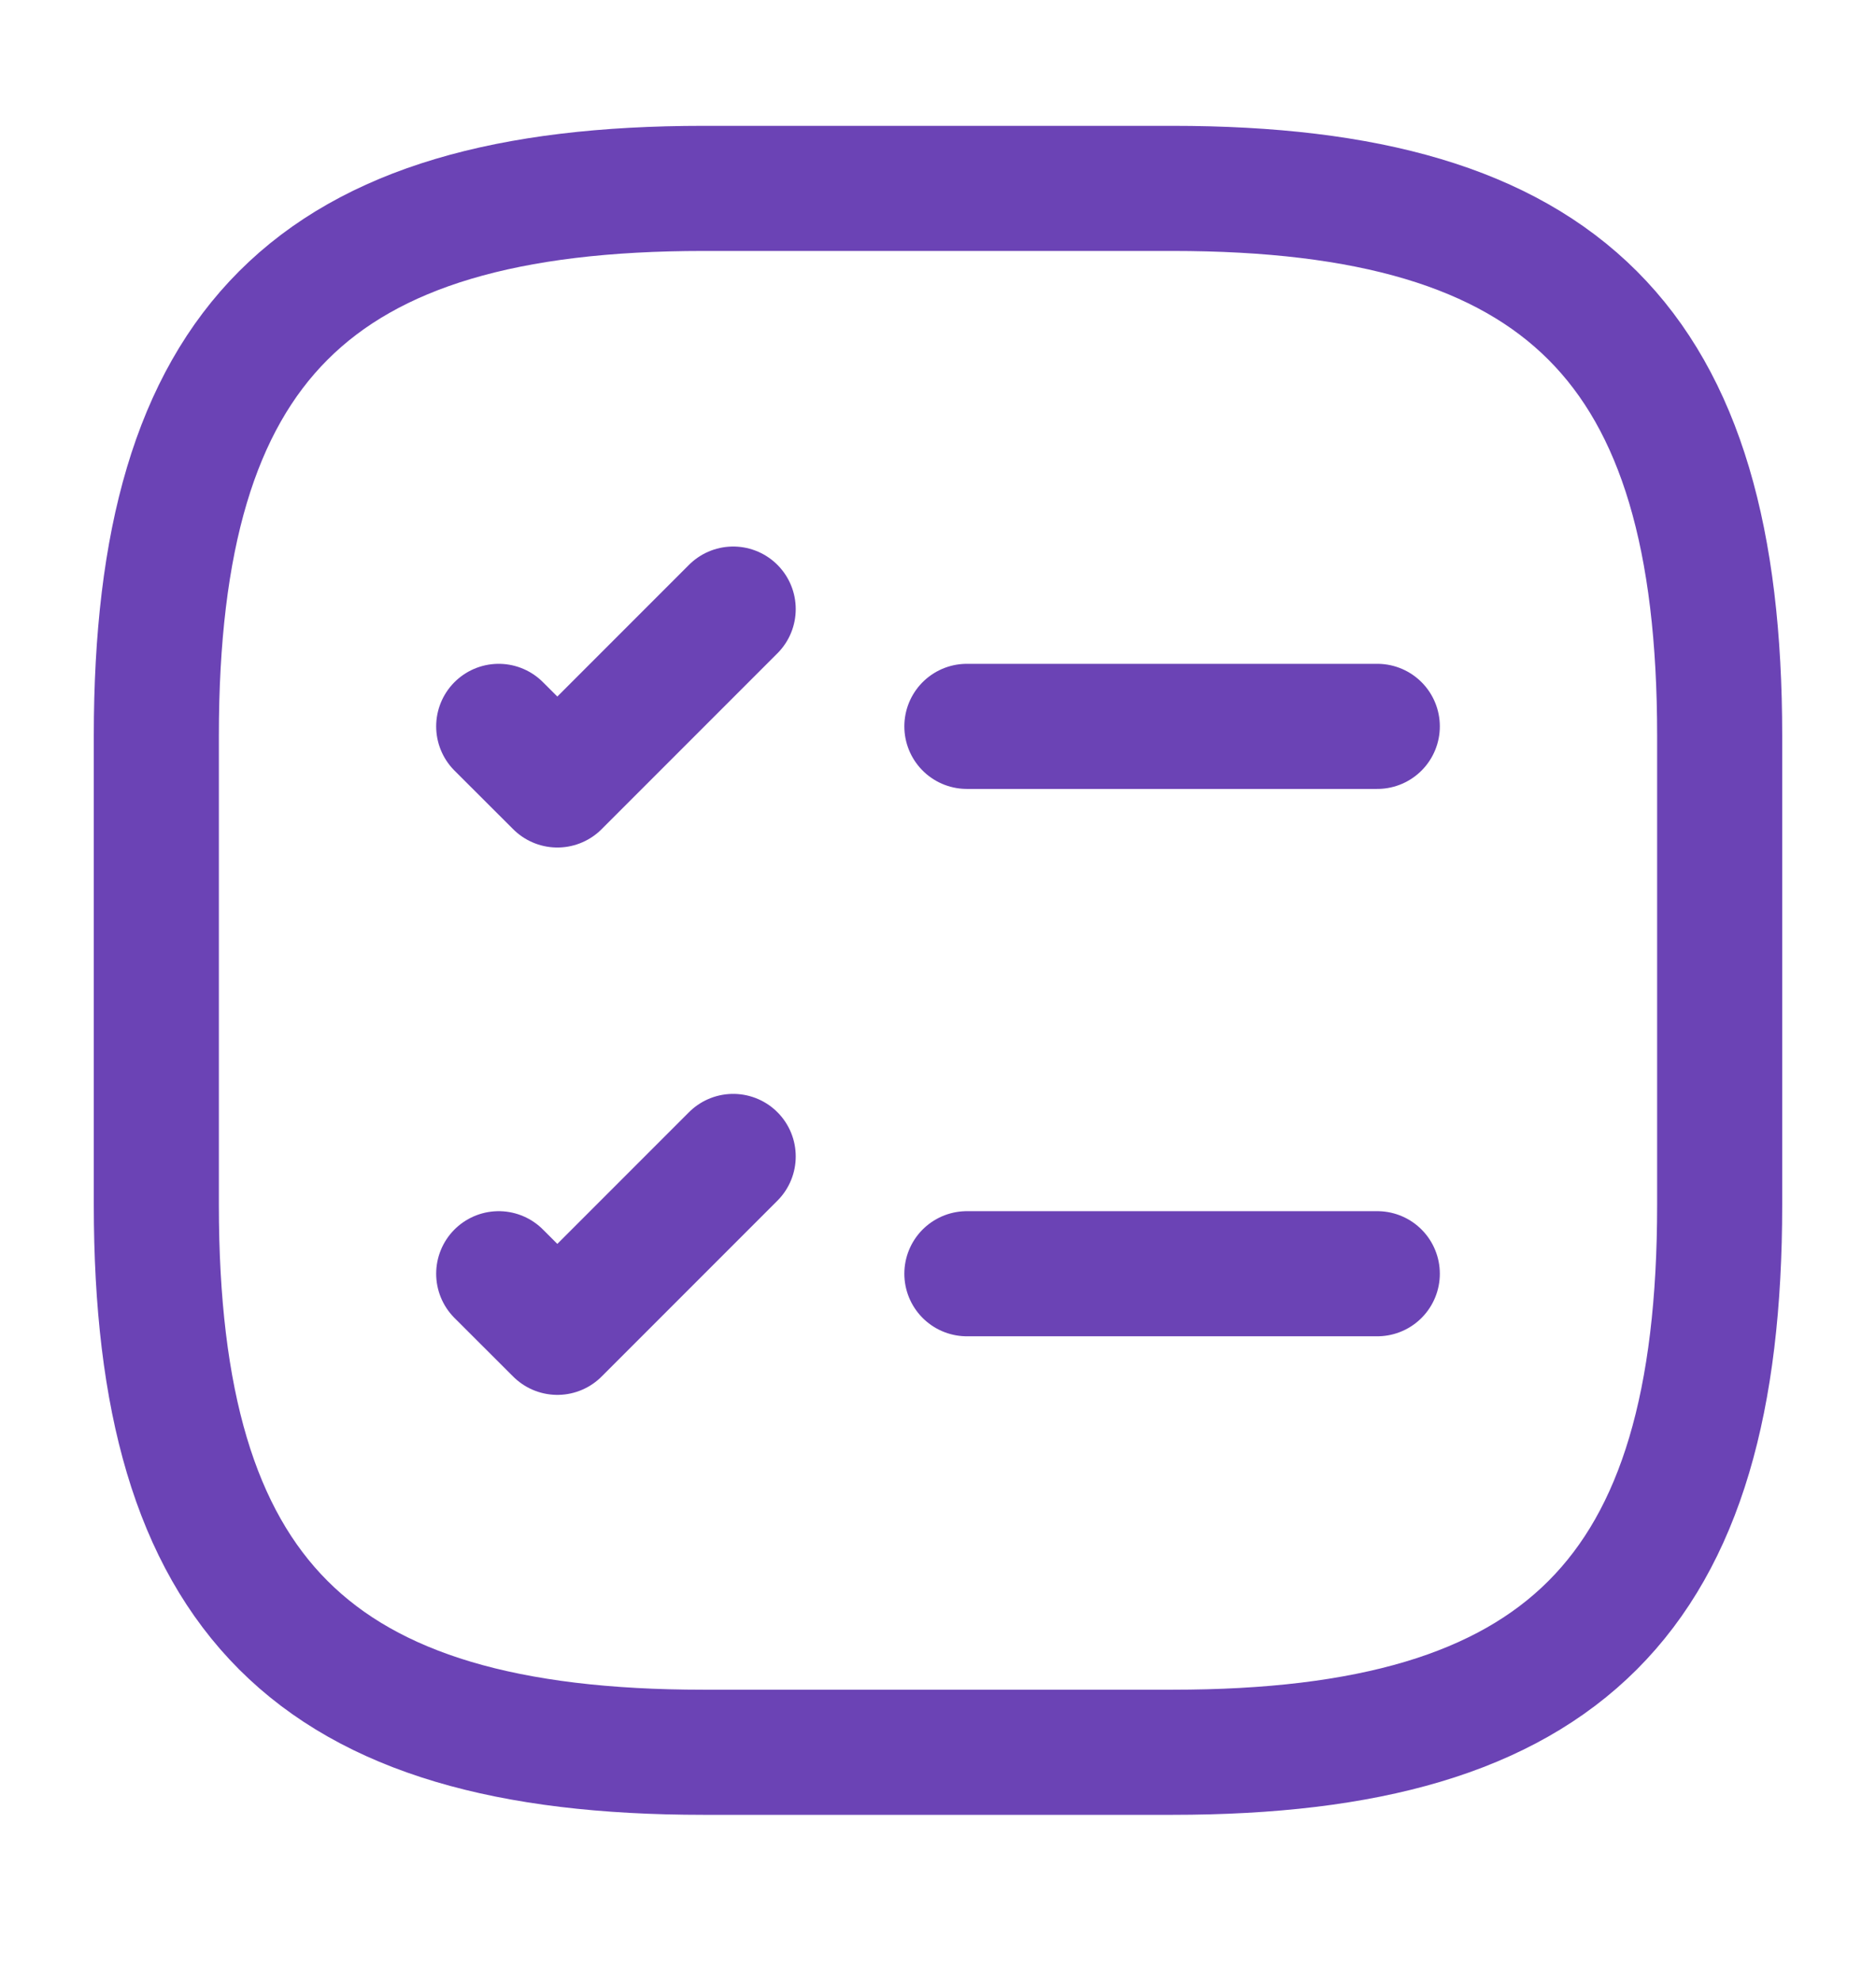 <svg width="18" height="19" viewBox="0 0 18 19" fill="none" xmlns="http://www.w3.org/2000/svg">
<path d="M9.277 6.967H13.215" stroke="#6B43B5" stroke-width="1.2" stroke-linecap="round" stroke-linejoin="round"/>
<path d="M4.785 6.967L5.348 7.529L7.035 5.842" stroke="#6B43B5" stroke-width="1.2" stroke-linecap="round" stroke-linejoin="round"/>
<path d="M9.277 12.217H13.215" stroke="#6B43B5" stroke-width="1.2" stroke-linecap="round" stroke-linejoin="round"/>
<path d="M4.785 12.217L5.348 12.779L7.035 11.092" stroke="#6B43B5" stroke-width="1.2" stroke-linecap="round" stroke-linejoin="round"/>
<path d="M6.75 16.807H11.25C15 16.807 16.5 15.307 16.5 11.557V7.057C16.5 3.307 15 1.807 11.25 1.807H6.75C3 1.807 1.5 3.307 1.5 7.057V11.557C1.5 15.307 3 16.807 6.75 16.807Z" stroke="#6B43B5" stroke-width="1.2" stroke-linecap="round" stroke-linejoin="round"/>
</svg>
